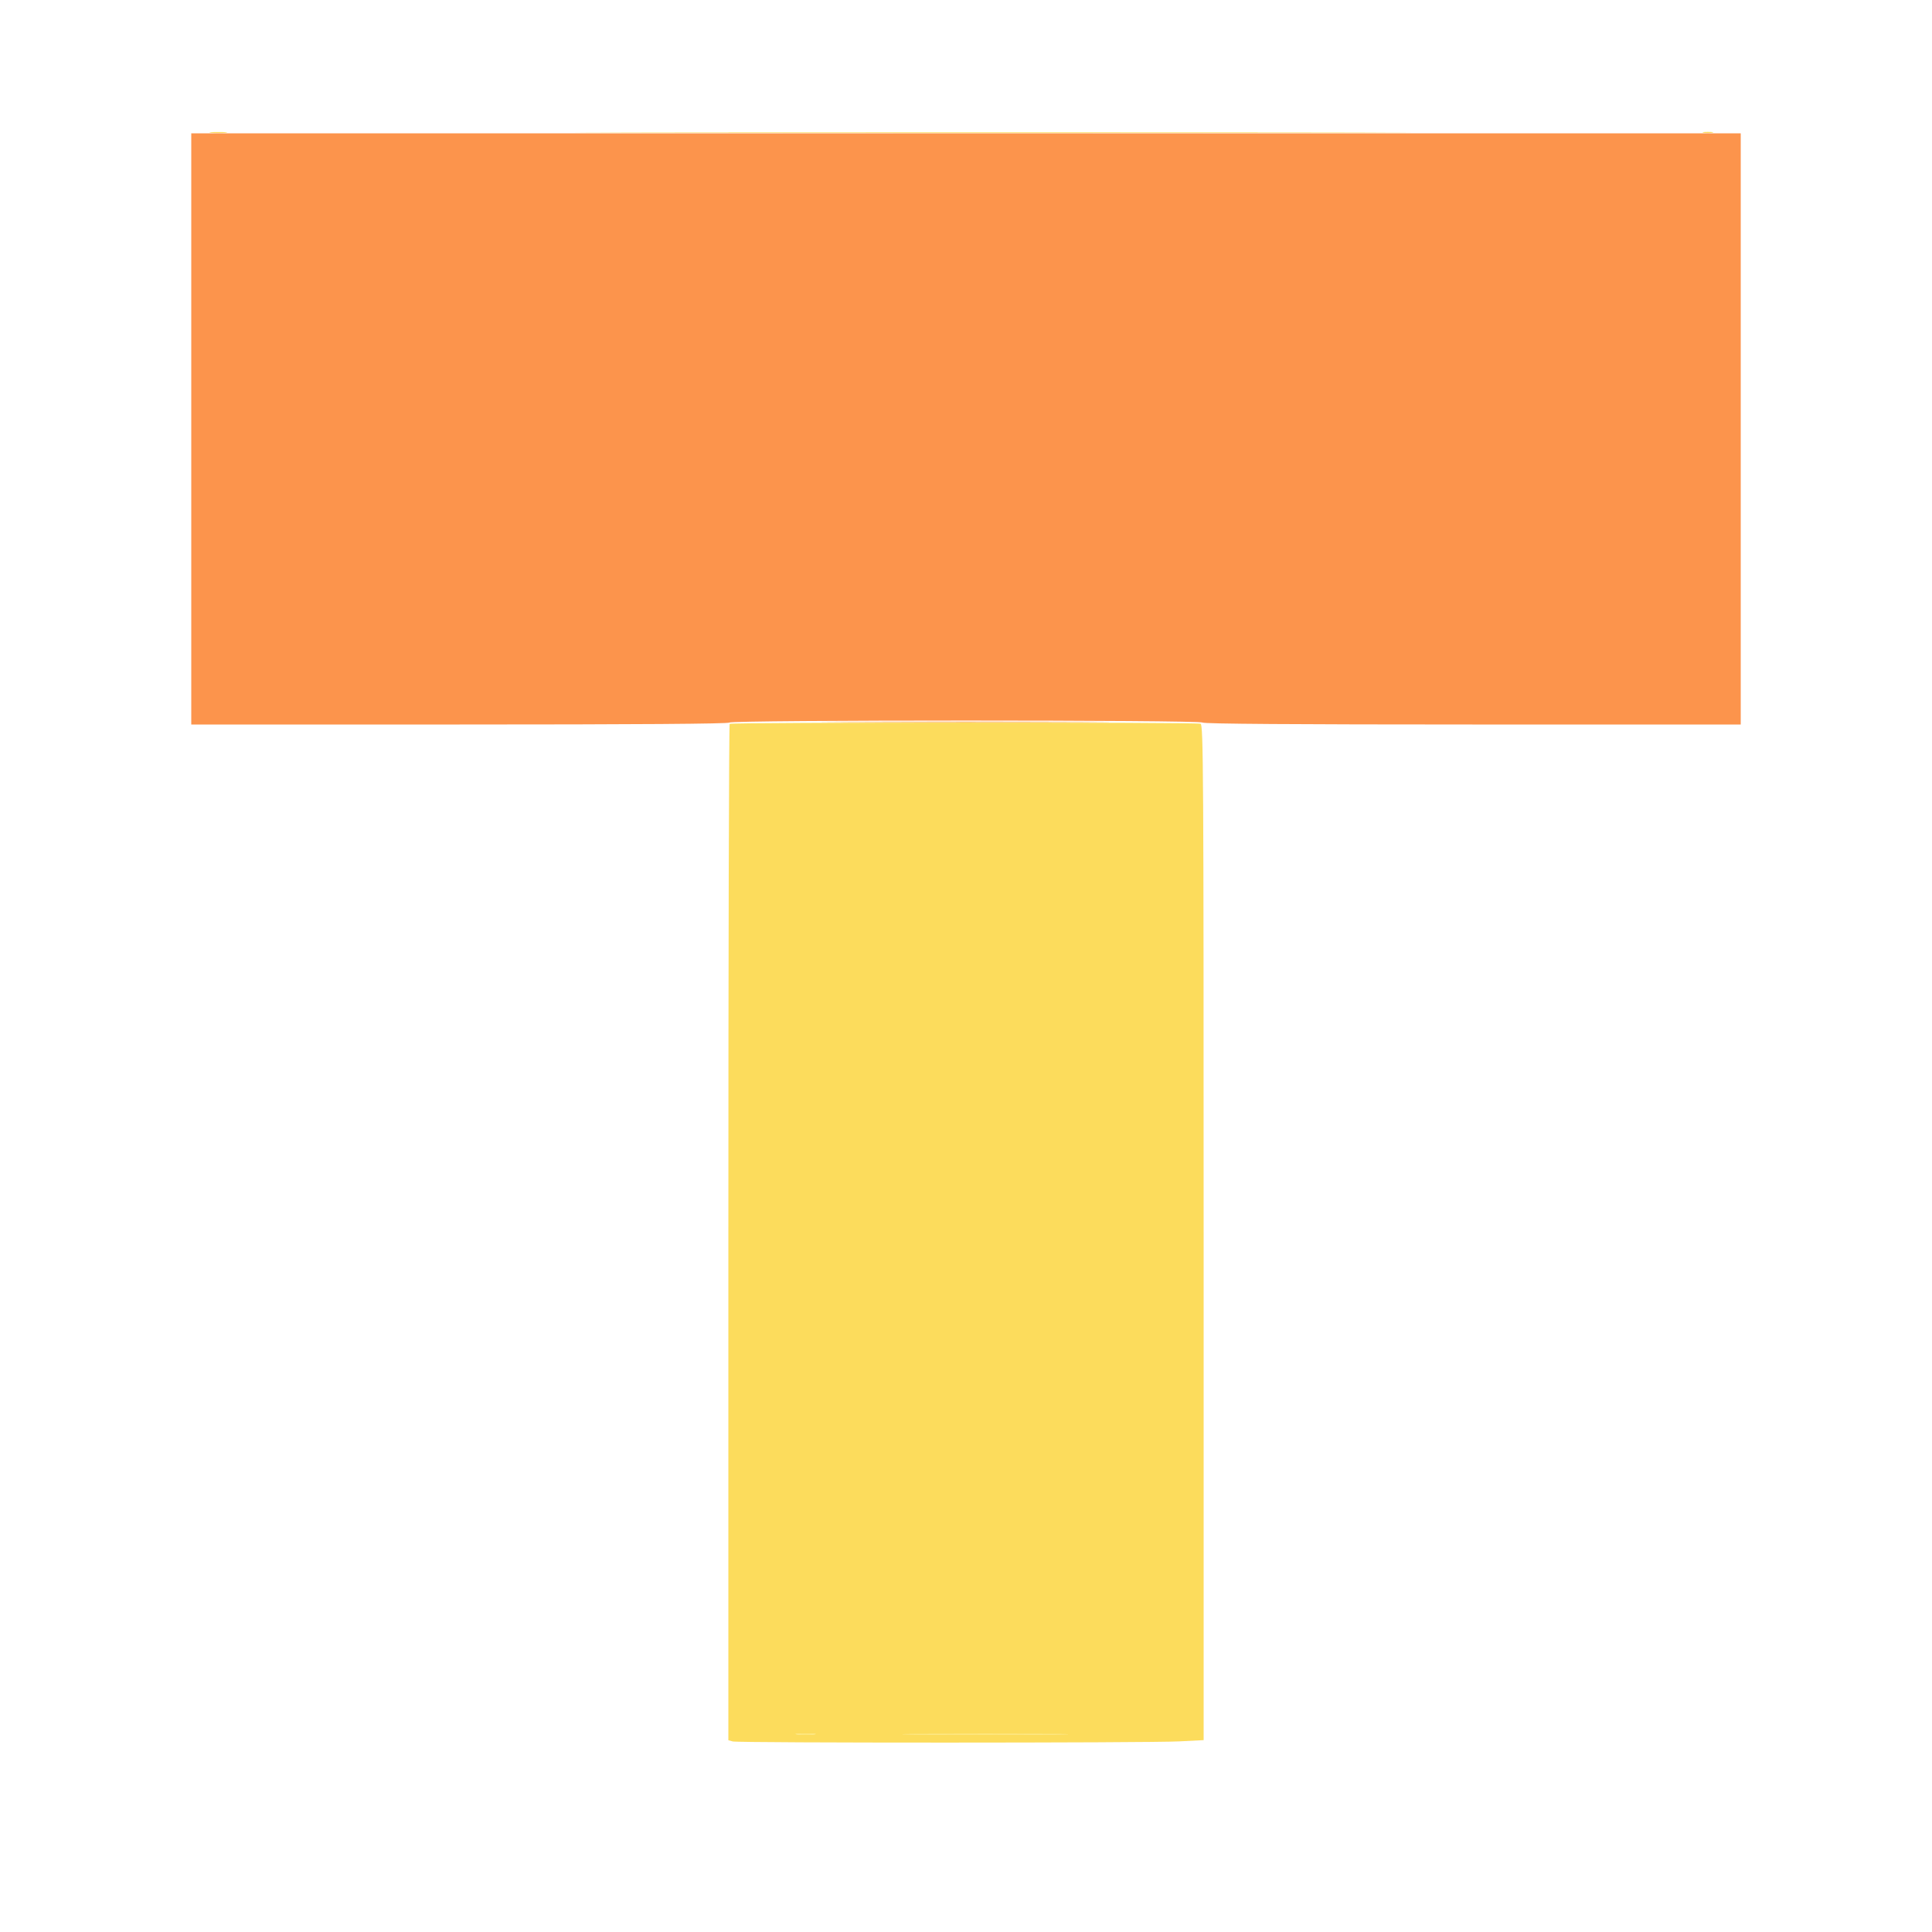 <svg id="svg" version="1.1" xmlns="http://www.w3.org/2000/svg" xmlns:xlink="http://www.w3.org/1999/xlink" width="400" height="400" viewBox="0, 0, 400,400"><g id="svgg"><path id="path0" d="M43.700 27.491 C 44.525 27.578,45.875 27.578,46.700 27.491 C 47.525 27.405,46.850 27.334,45.200 27.334 C 43.550 27.334,42.875 27.405,43.700 27.491 M135.500 27.500 C 174.055 27.556,237.145 27.556,275.700 27.500 C 314.255 27.444,282.710 27.398,205.600 27.398 C 128.490 27.398,96.945 27.444,135.500 27.500 M352.700 27.482 C 353.195 27.578,354.005 27.578,354.500 27.482 C 354.995 27.387,354.590 27.309,353.600 27.309 C 352.610 27.309,352.205 27.387,352.700 27.482 M151.067 149.867 C 150.920 150.013,150.800 197.422,150.800 255.220 L 150.800 360.307 151.700 360.548 C 152.918 360.874,237.679 360.864,244.100 360.537 L 249.200 360.277 249.200 255.181 C 249.200 159.717,249.142 150.063,248.567 149.843 C 247.700 149.510,151.400 149.534,151.067 149.867 M168.500 359.093 C 167.565 359.177,166.035 359.177,165.100 359.093 C 164.165 359.009,164.930 358.940,166.800 358.940 C 168.670 358.940,169.435 359.009,168.500 359.093 M217.900 359.100 C 210.255 359.161,197.745 359.161,190.100 359.100 C 182.455 359.039,188.710 358.989,204.000 358.989 C 219.290 358.989,225.545 359.039,217.900 359.100 " stroke="none" fill="#fcdc5c" fill-rule="evenodd"></path><path id="path1" d="M39.600 88.800 L 39.600 150.000 95.176 150.000 C 131.796 150.000,150.837 149.864,151.000 149.600 C 151.342 149.047,248.658 149.047,249.000 149.600 C 249.163 149.864,268.204 150.000,304.824 150.000 L 360.400 150.000 360.400 88.800 L 360.400 27.600 200.000 27.600 L 39.600 27.600 39.600 88.800 " stroke="none" fill="#fc944c" fill-rule="evenodd"></path><path id="path2" d="M165.100 359.093 C 166.035 359.177,167.565 359.177,168.500 359.093 C 169.435 359.009,168.670 358.940,166.800 358.940 C 164.930 358.940,164.165 359.009,165.100 359.093 M190.100 359.100 C 197.745 359.161,210.255 359.161,217.900 359.100 C 225.545 359.039,219.290 358.989,204.000 358.989 C 188.710 358.989,182.455 359.039,190.100 359.100 " stroke="none" fill="#fce054" fill-rule="evenodd"></path><path id="path3" d="M175.731 149.500 C 189.113 149.558,210.893 149.558,224.131 149.500 C 237.369 149.441,226.420 149.394,199.800 149.394 C 173.180 149.394,162.349 149.442,175.731 149.500 " stroke="none" fill="#fca854" fill-rule="evenodd"></path><path id="path4" d="" stroke="none" fill="#fc9458" fill-rule="evenodd"></path></g></svg>